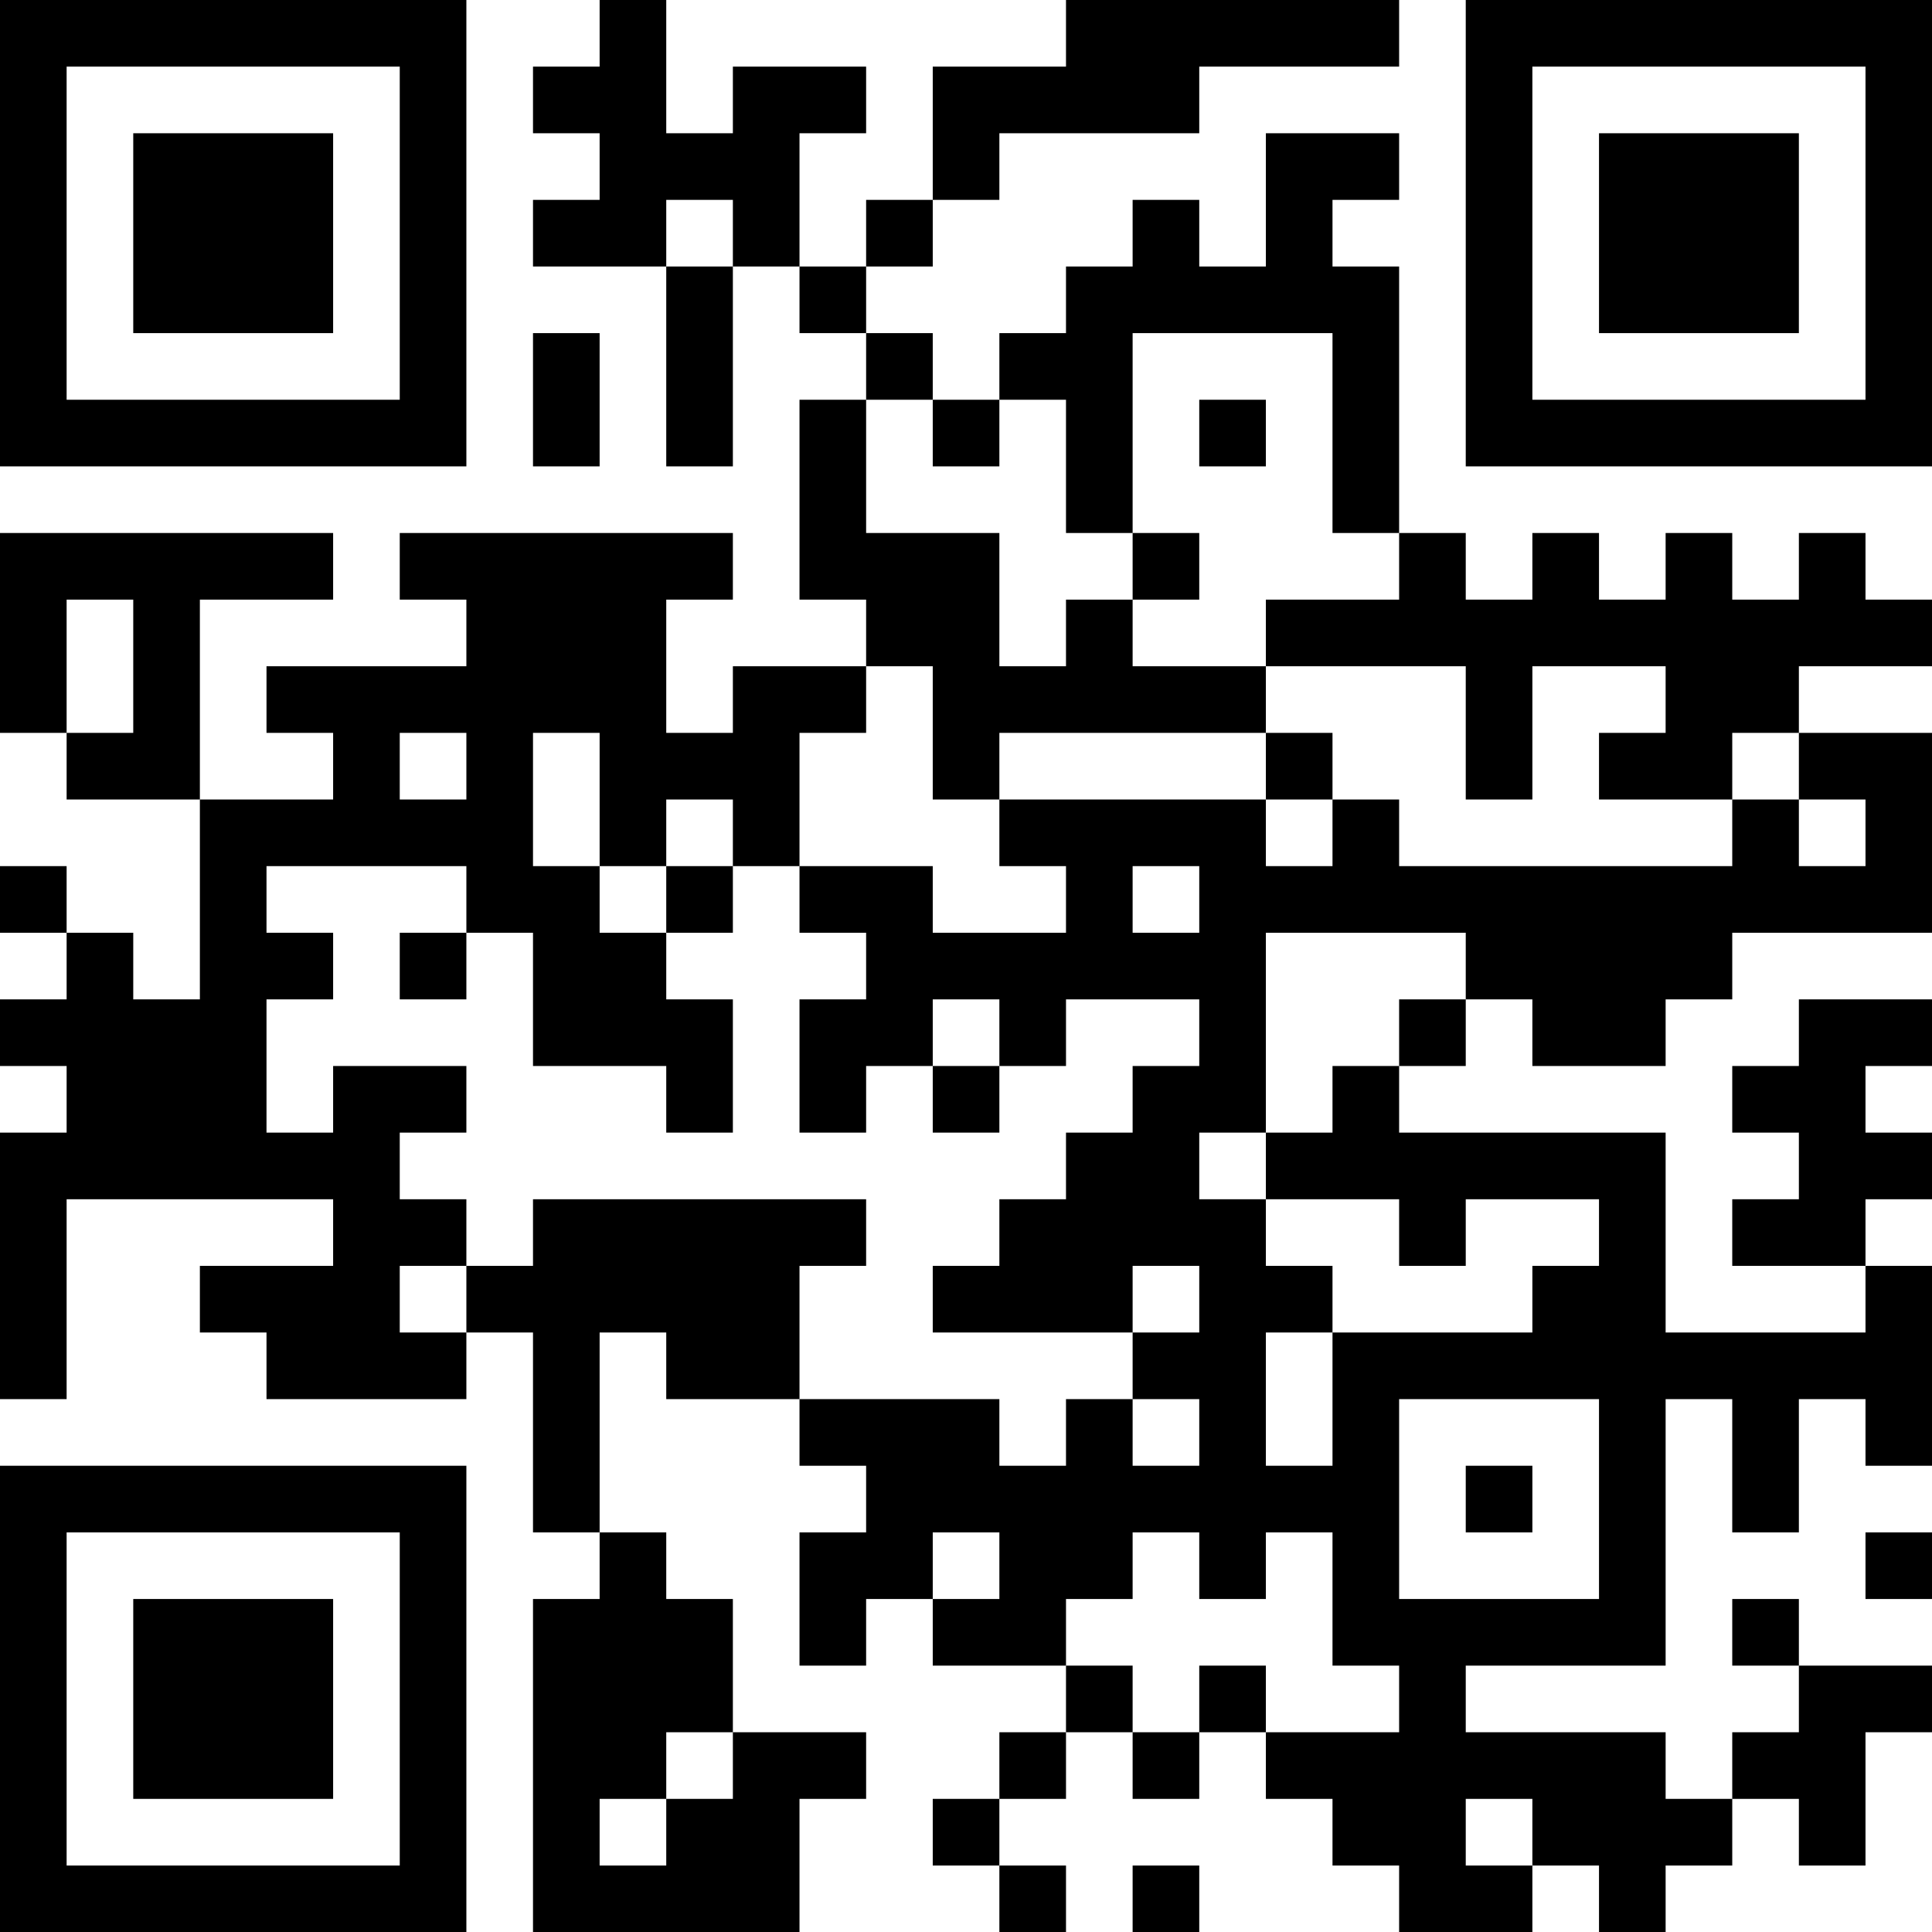 <?xml version="1.0" encoding="UTF-8"?>
<svg xmlns="http://www.w3.org/2000/svg" version="1.1" width="200" height="200" viewBox="0 0 200 200"><rect x="0" y="0" width="200" height="200" fill="#ffffff"/><g transform="scale(6.897)"><g transform="translate(0,0)"><path fill-rule="evenodd" d="M9 0L9 1L8 1L8 2L9 2L9 3L8 3L8 4L10 4L10 7L11 7L11 4L12 4L12 5L13 5L13 6L12 6L12 9L13 9L13 10L11 10L11 11L10 11L10 9L11 9L11 8L6 8L6 9L7 9L7 10L4 10L4 11L5 11L5 12L3 12L3 9L5 9L5 8L0 8L0 11L1 11L1 12L3 12L3 15L2 15L2 14L1 14L1 13L0 13L0 14L1 14L1 15L0 15L0 16L1 16L1 17L0 17L0 21L1 21L1 18L5 18L5 19L3 19L3 20L4 20L4 21L7 21L7 20L8 20L8 23L9 23L9 24L8 24L8 29L12 29L12 27L13 27L13 26L11 26L11 24L10 24L10 23L9 23L9 20L10 20L10 21L12 21L12 22L13 22L13 23L12 23L12 25L13 25L13 24L14 24L14 25L16 25L16 26L15 26L15 27L14 27L14 28L15 28L15 29L16 29L16 28L15 28L15 27L16 27L16 26L17 26L17 27L18 27L18 26L19 26L19 27L20 27L20 28L21 28L21 29L23 29L23 28L24 28L24 29L25 29L25 28L26 28L26 27L27 27L27 28L28 28L28 26L29 26L29 25L27 25L27 24L26 24L26 25L27 25L27 26L26 26L26 27L25 27L25 26L22 26L22 25L25 25L25 21L26 21L26 23L27 23L27 21L28 21L28 22L29 22L29 19L28 19L28 18L29 18L29 17L28 17L28 16L29 16L29 15L27 15L27 16L26 16L26 17L27 17L27 18L26 18L26 19L28 19L28 20L25 20L25 17L21 17L21 16L22 16L22 15L23 15L23 16L25 16L25 15L26 15L26 14L29 14L29 11L27 11L27 10L29 10L29 9L28 9L28 8L27 8L27 9L26 9L26 8L25 8L25 9L24 9L24 8L23 8L23 9L22 9L22 8L21 8L21 4L20 4L20 3L21 3L21 2L19 2L19 4L18 4L18 3L17 3L17 4L16 4L16 5L15 5L15 6L14 6L14 5L13 5L13 4L14 4L14 3L15 3L15 2L18 2L18 1L21 1L21 0L16 0L16 1L14 1L14 3L13 3L13 4L12 4L12 2L13 2L13 1L11 1L11 2L10 2L10 0ZM10 3L10 4L11 4L11 3ZM8 5L8 7L9 7L9 5ZM17 5L17 8L16 8L16 6L15 6L15 7L14 7L14 6L13 6L13 8L15 8L15 10L16 10L16 9L17 9L17 10L19 10L19 11L15 11L15 12L14 12L14 10L13 10L13 11L12 11L12 13L11 13L11 12L10 12L10 13L9 13L9 11L8 11L8 13L9 13L9 14L10 14L10 15L11 15L11 17L10 17L10 16L8 16L8 14L7 14L7 13L4 13L4 14L5 14L5 15L4 15L4 17L5 17L5 16L7 16L7 17L6 17L6 18L7 18L7 19L6 19L6 20L7 20L7 19L8 19L8 18L13 18L13 19L12 19L12 21L15 21L15 22L16 22L16 21L17 21L17 22L18 22L18 21L17 21L17 20L18 20L18 19L17 19L17 20L14 20L14 19L15 19L15 18L16 18L16 17L17 17L17 16L18 16L18 15L16 15L16 16L15 16L15 15L14 15L14 16L13 16L13 17L12 17L12 15L13 15L13 14L12 14L12 13L14 13L14 14L16 14L16 13L15 13L15 12L19 12L19 13L20 13L20 12L21 12L21 13L26 13L26 12L27 12L27 13L28 13L28 12L27 12L27 11L26 11L26 12L24 12L24 11L25 11L25 10L23 10L23 12L22 12L22 10L19 10L19 9L21 9L21 8L20 8L20 5ZM18 6L18 7L19 7L19 6ZM17 8L17 9L18 9L18 8ZM1 9L1 11L2 11L2 9ZM6 11L6 12L7 12L7 11ZM19 11L19 12L20 12L20 11ZM10 13L10 14L11 14L11 13ZM17 13L17 14L18 14L18 13ZM6 14L6 15L7 15L7 14ZM19 14L19 17L18 17L18 18L19 18L19 19L20 19L20 20L19 20L19 22L20 22L20 20L23 20L23 19L24 19L24 18L22 18L22 19L21 19L21 18L19 18L19 17L20 17L20 16L21 16L21 15L22 15L22 14ZM14 16L14 17L15 17L15 16ZM21 21L21 24L24 24L24 21ZM22 22L22 23L23 23L23 22ZM14 23L14 24L15 24L15 23ZM17 23L17 24L16 24L16 25L17 25L17 26L18 26L18 25L19 25L19 26L21 26L21 25L20 25L20 23L19 23L19 24L18 24L18 23ZM28 23L28 24L29 24L29 23ZM10 26L10 27L9 27L9 28L10 28L10 27L11 27L11 26ZM22 27L22 28L23 28L23 27ZM17 28L17 29L18 29L18 28ZM0 0L0 7L7 7L7 0ZM1 1L1 6L6 6L6 1ZM2 2L2 5L5 5L5 2ZM22 0L22 7L29 7L29 0ZM23 1L23 6L28 6L28 1ZM24 2L24 5L27 5L27 2ZM0 22L0 29L7 29L7 22ZM1 23L1 28L6 28L6 23ZM2 24L2 27L5 27L5 24Z" fill="#000000"/></g></g></svg>
